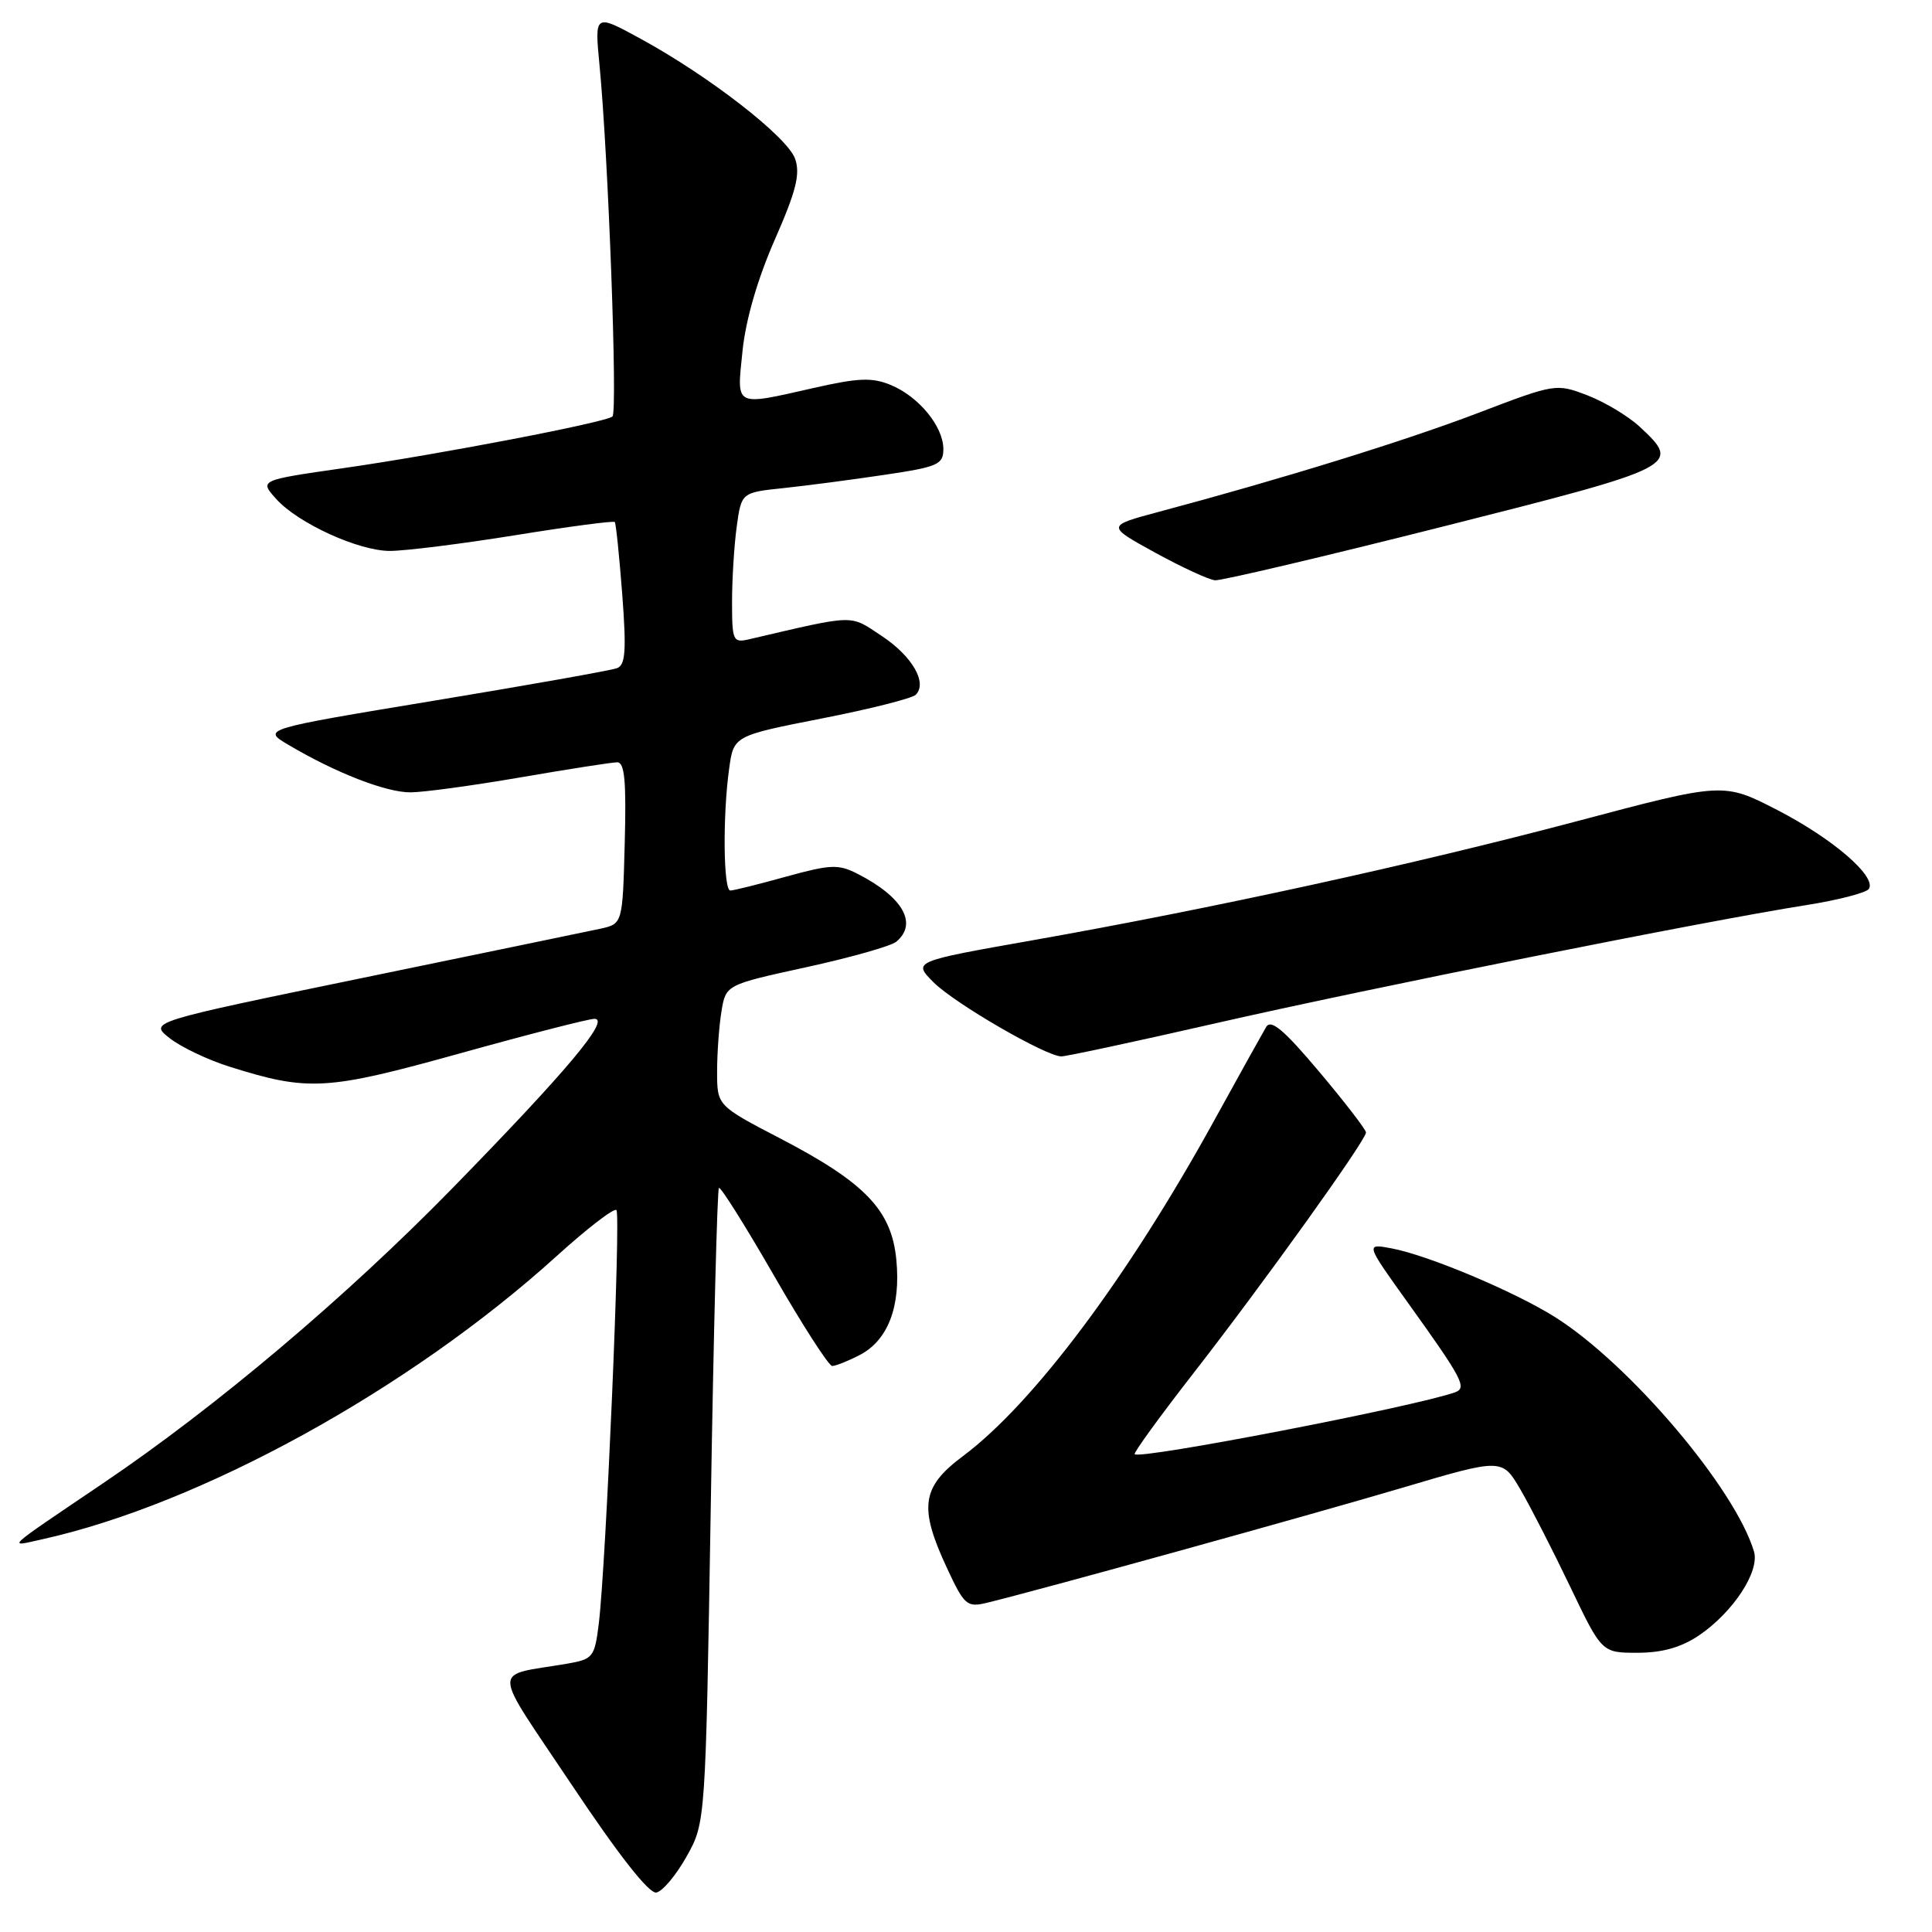 <?xml version="1.0" encoding="UTF-8" standalone="no"?>
<!DOCTYPE svg PUBLIC "-//W3C//DTD SVG 1.1//EN" "http://www.w3.org/Graphics/SVG/1.1/DTD/svg11.dtd" >
<svg xmlns="http://www.w3.org/2000/svg" xmlns:xlink="http://www.w3.org/1999/xlink" version="1.1" viewBox="0 0 256 256">
 <g >
 <path fill="currentColor"
d=" M 90.98 245.99 C 93.49 241.50 93.49 241.50 94.18 199.65 C 94.55 176.64 95.04 157.63 95.26 157.41 C 95.47 157.19 98.75 162.41 102.55 169.01 C 106.34 175.60 109.82 181.00 110.27 181.00 C 110.73 181.00 112.36 180.35 113.91 179.55 C 117.65 177.61 119.37 173.16 118.77 166.93 C 118.14 160.36 114.65 156.72 103.44 150.88 C 95.02 146.50 95.02 146.50 95.02 142.00 C 95.02 139.53 95.28 135.92 95.60 134.00 C 96.18 130.49 96.18 130.49 106.84 128.16 C 112.70 126.88 118.06 125.36 118.75 124.79 C 121.65 122.39 119.65 118.86 113.64 115.79 C 111.09 114.49 110.07 114.53 104.16 116.16 C 100.52 117.17 97.20 118.00 96.77 118.00 C 95.85 118.00 95.75 108.09 96.61 101.89 C 97.21 97.50 97.21 97.50 108.84 95.21 C 115.24 93.96 120.86 92.54 121.34 92.06 C 122.92 90.48 120.88 86.95 116.84 84.27 C 112.51 81.41 113.55 81.38 99.25 84.71 C 97.13 85.20 97.00 84.92 97.00 79.76 C 97.00 76.74 97.28 72.25 97.62 69.77 C 98.24 65.26 98.24 65.26 103.87 64.67 C 106.97 64.34 112.99 63.55 117.25 62.91 C 124.27 61.87 125.00 61.55 125.00 59.51 C 125.00 56.52 121.76 52.56 118.05 51.02 C 115.57 49.99 113.78 50.06 107.90 51.39 C 97.17 53.81 97.62 54.04 98.39 46.48 C 98.81 42.37 100.39 36.94 102.65 31.79 C 105.49 25.33 106.06 23.07 105.36 21.05 C 104.34 18.15 94.03 10.13 84.91 5.15 C 78.78 1.80 78.78 1.80 79.44 8.65 C 80.60 20.64 81.85 54.47 81.16 55.18 C 80.43 55.94 58.04 60.24 45.50 62.03 C 34.36 63.63 34.36 63.63 36.61 66.13 C 39.52 69.35 47.52 73.00 51.66 73.00 C 53.70 73.00 61.18 72.06 68.27 70.92 C 75.37 69.77 81.30 68.99 81.46 69.17 C 81.62 69.35 82.06 73.66 82.45 78.75 C 83.01 86.18 82.88 88.11 81.77 88.53 C 81.01 88.83 70.11 90.76 57.54 92.84 C 34.69 96.62 34.69 96.62 38.26 98.72 C 44.51 102.42 51.16 105.00 54.38 104.99 C 56.09 104.99 62.67 104.09 69.00 103.00 C 75.33 101.91 81.08 101.01 81.78 101.01 C 82.77 101.00 83.00 103.51 82.78 111.71 C 82.50 122.42 82.50 122.42 79.50 123.07 C 77.85 123.42 63.74 126.35 48.14 129.56 C 19.77 135.41 19.77 135.41 22.45 137.54 C 23.92 138.71 27.49 140.42 30.38 141.33 C 40.87 144.64 43.24 144.50 60.94 139.58 C 69.98 137.06 78.01 135.00 78.77 135.00 C 80.91 135.00 75.17 141.85 60.03 157.36 C 45.90 171.83 28.67 186.39 13.67 196.53 C 0.35 205.54 0.93 205.00 5.57 203.97 C 26.58 199.32 54.27 184.08 73.70 166.49 C 77.77 162.80 81.36 160.03 81.68 160.34 C 82.28 160.95 80.30 207.36 79.34 215.16 C 78.79 219.60 78.58 219.85 75.13 220.45 C 65.04 222.18 64.97 220.35 75.82 236.59 C 82.03 245.89 86.01 250.95 86.97 250.77 C 87.80 250.61 89.60 248.46 90.98 245.99 Z  M 225.08 216.73 C 229.63 213.66 233.20 208.23 232.41 205.58 C 229.93 197.24 215.94 180.75 206.05 174.52 C 200.68 171.14 189.22 166.32 184.41 165.42 C 180.92 164.76 180.92 164.76 186.54 172.60 C 193.81 182.73 194.43 183.91 192.79 184.49 C 187.56 186.37 151.08 193.42 150.35 192.69 C 150.18 192.51 153.69 187.67 158.16 181.93 C 167.39 170.08 181.00 151.09 181.00 150.06 C 181.00 149.68 178.21 146.06 174.81 142.02 C 170.12 136.45 168.41 135.01 167.77 136.08 C 167.31 136.86 164.20 142.45 160.87 148.50 C 149.46 169.23 136.94 185.96 127.60 192.94 C 122.10 197.04 121.72 199.71 125.48 207.78 C 127.76 212.69 128.13 213.01 130.72 212.39 C 137.18 210.84 173.53 200.78 185.77 197.15 C 199.04 193.22 199.04 193.22 201.46 197.36 C 202.79 199.64 205.76 205.44 208.06 210.25 C 212.25 219.00 212.25 219.00 216.98 219.00 C 220.24 219.00 222.75 218.29 225.08 216.73 Z  M 161.12 135.58 C 181.27 130.98 225.78 122.07 239.28 119.94 C 243.56 119.27 247.32 118.29 247.64 117.78 C 248.66 116.12 242.84 111.12 235.50 107.33 C 228.36 103.66 228.36 103.66 208.93 108.82 C 187.35 114.54 160.65 120.38 136.72 124.61 C 120.94 127.40 120.94 127.40 123.72 130.18 C 126.52 132.97 138.53 139.93 140.62 139.98 C 141.24 139.99 150.47 138.01 161.12 135.58 Z  M 191.25 69.76 C 222.52 61.86 222.83 61.70 217.25 56.53 C 215.74 55.13 212.62 53.26 210.33 52.38 C 206.19 50.80 206.08 50.82 195.83 54.73 C 186.19 58.41 169.85 63.47 153.55 67.82 C 146.60 69.68 146.60 69.68 153.05 73.22 C 156.60 75.17 160.18 76.82 161.00 76.89 C 161.82 76.96 175.44 73.75 191.25 69.76 Z "/>
</g>
</svg>